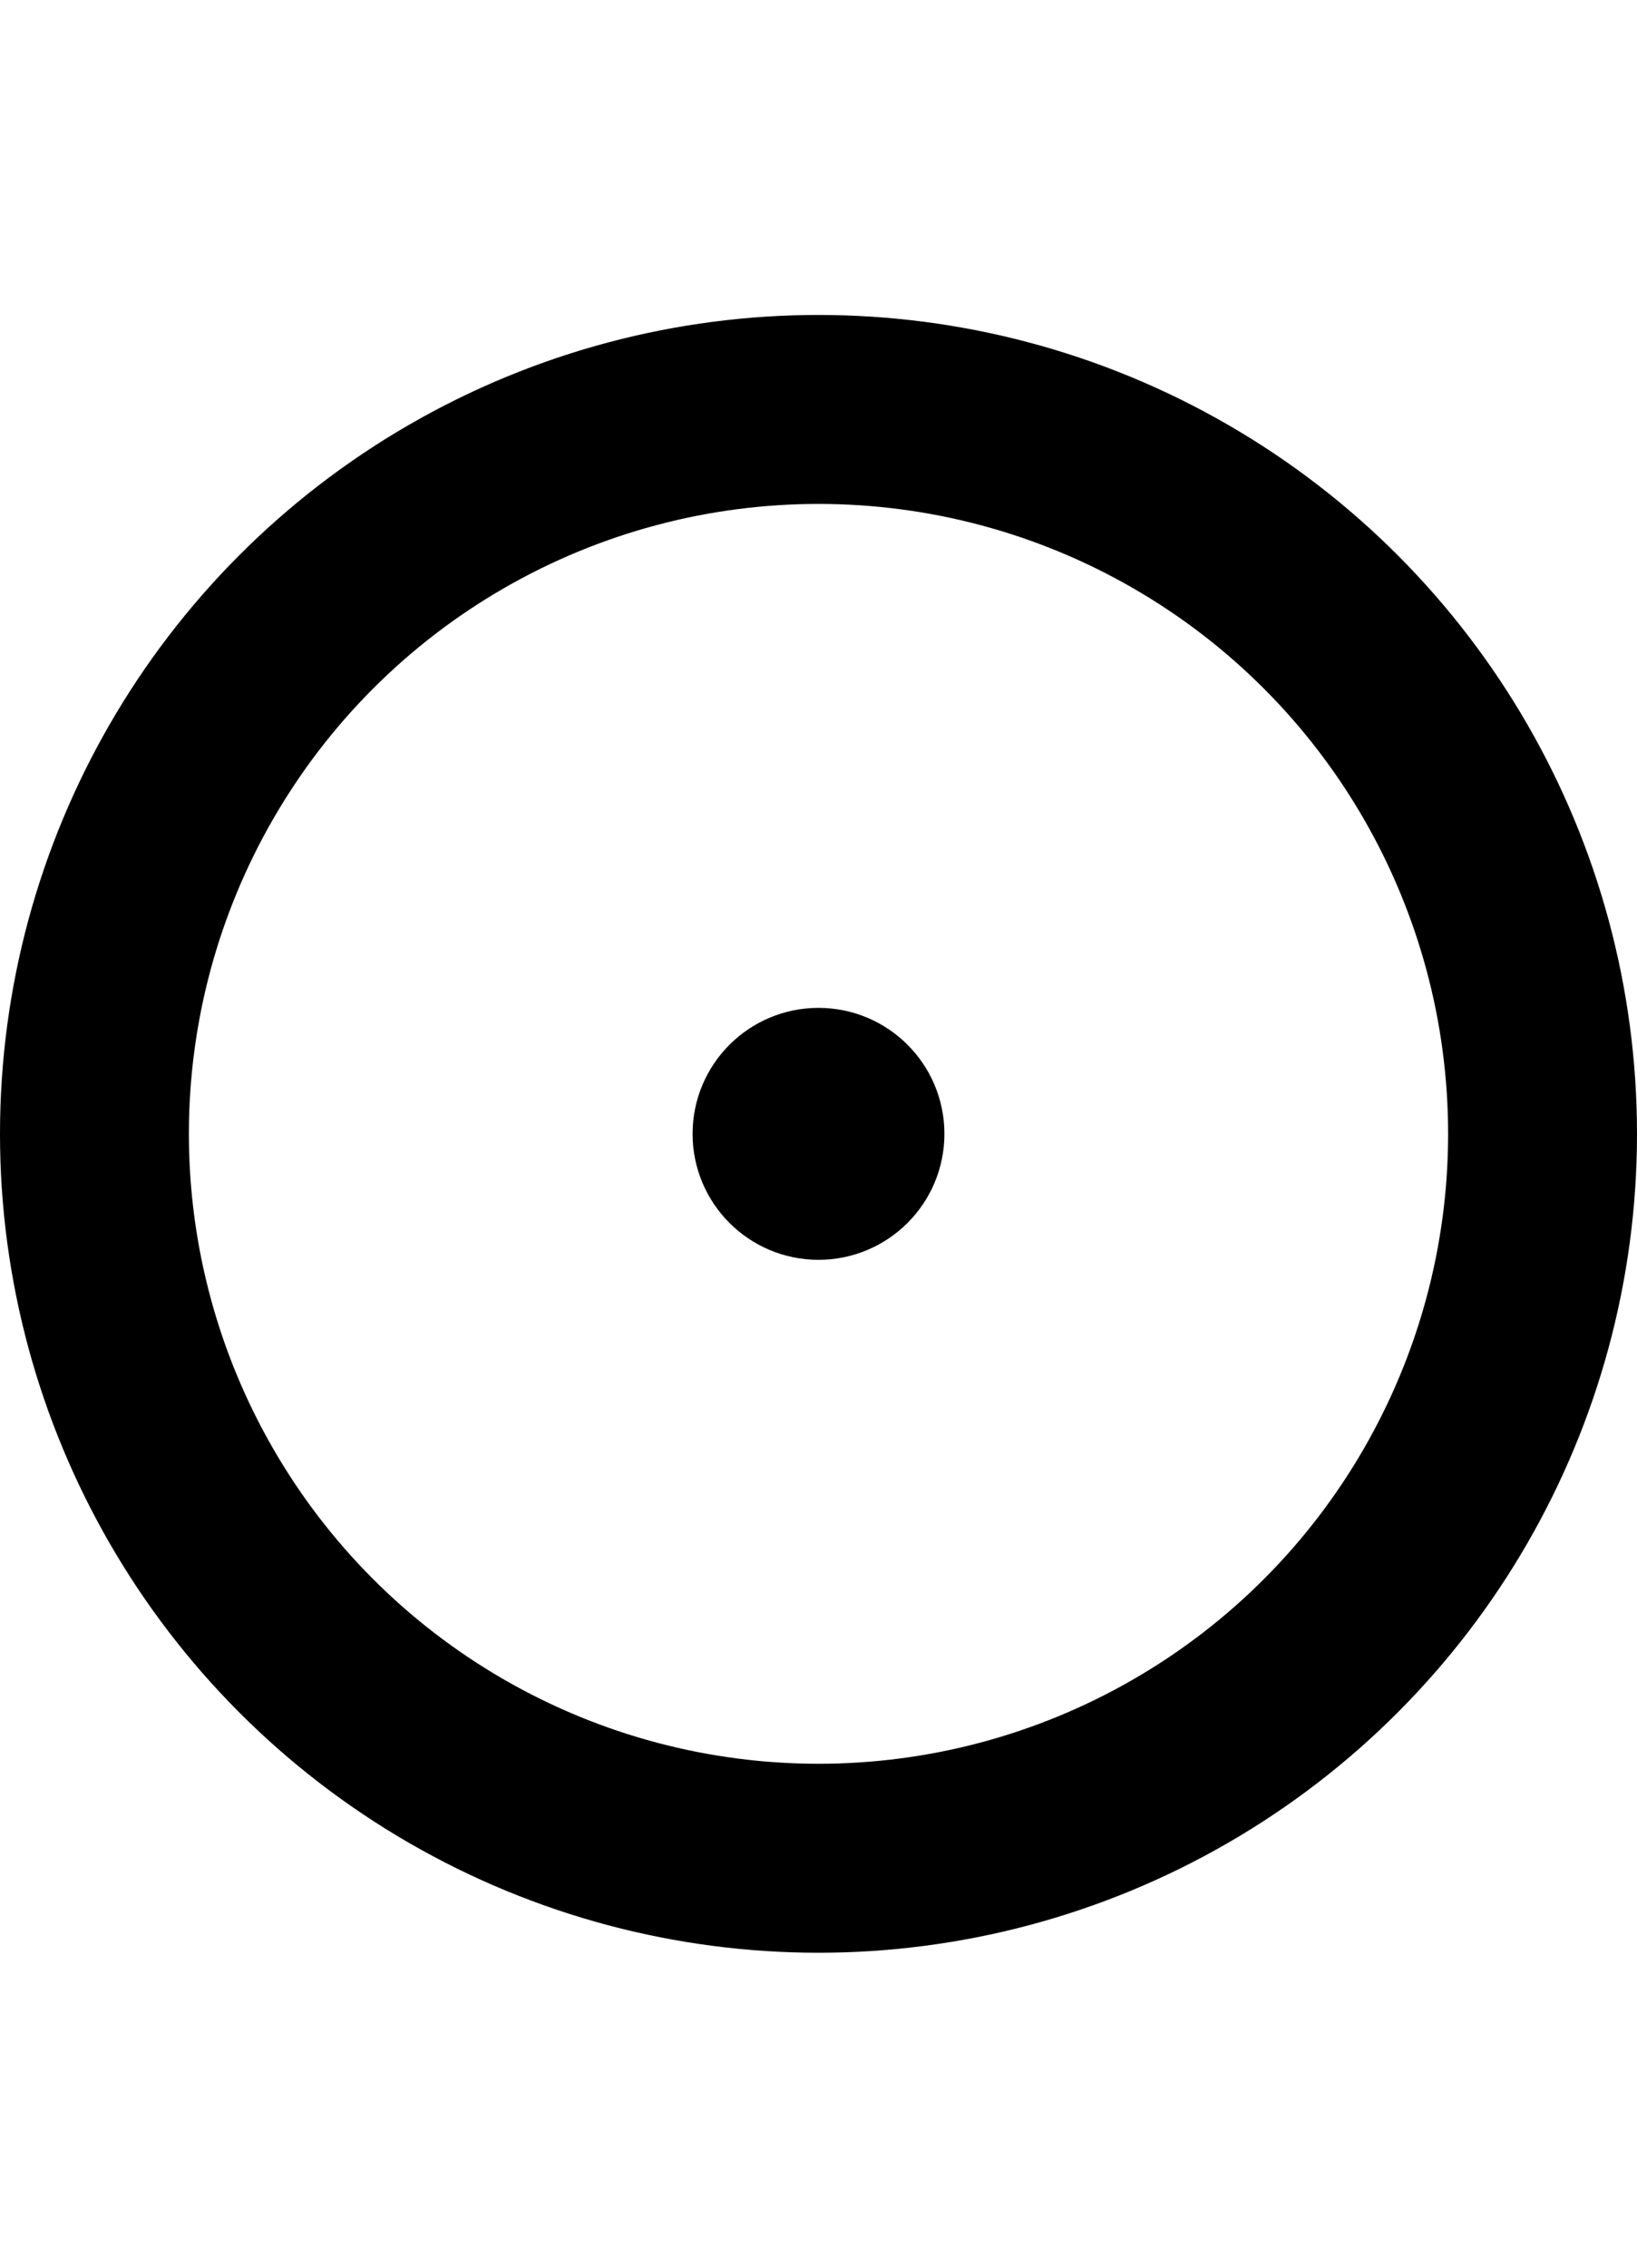 <?xml version="1.0" encoding="UTF-8" standalone="no"?>
<!DOCTYPE svg PUBLIC "-//W3C//DTD SVG 1.0//EN" "http://www.w3.org/TR/2001/REC-SVG-20010904/DTD/svg10.dtd">
<!-- This SVG glyph was created with Scriftas v0.5.0 (https://github.com/hornc/scriftas) and is licensed under a CC0-1.0 license. -->
<svg xmlns="http://www.w3.org/2000/svg"
   version="1.0"
   id="LeponticTh-01"
   x="0px"
   y="0px"
   width="130"
   height="180"
>
<circle fill="none" stroke="#000" stroke-width="15" stroke-linecap="round" stroke-linejoin="round" cx="65.0" cy="90.0" r="57.5" /><circle fill="none" stroke="#000" stroke-width="10.0" stroke-linecap="round" stroke-linejoin="round" cx="65.0" cy="90.0" r="5.0" />
</svg>
